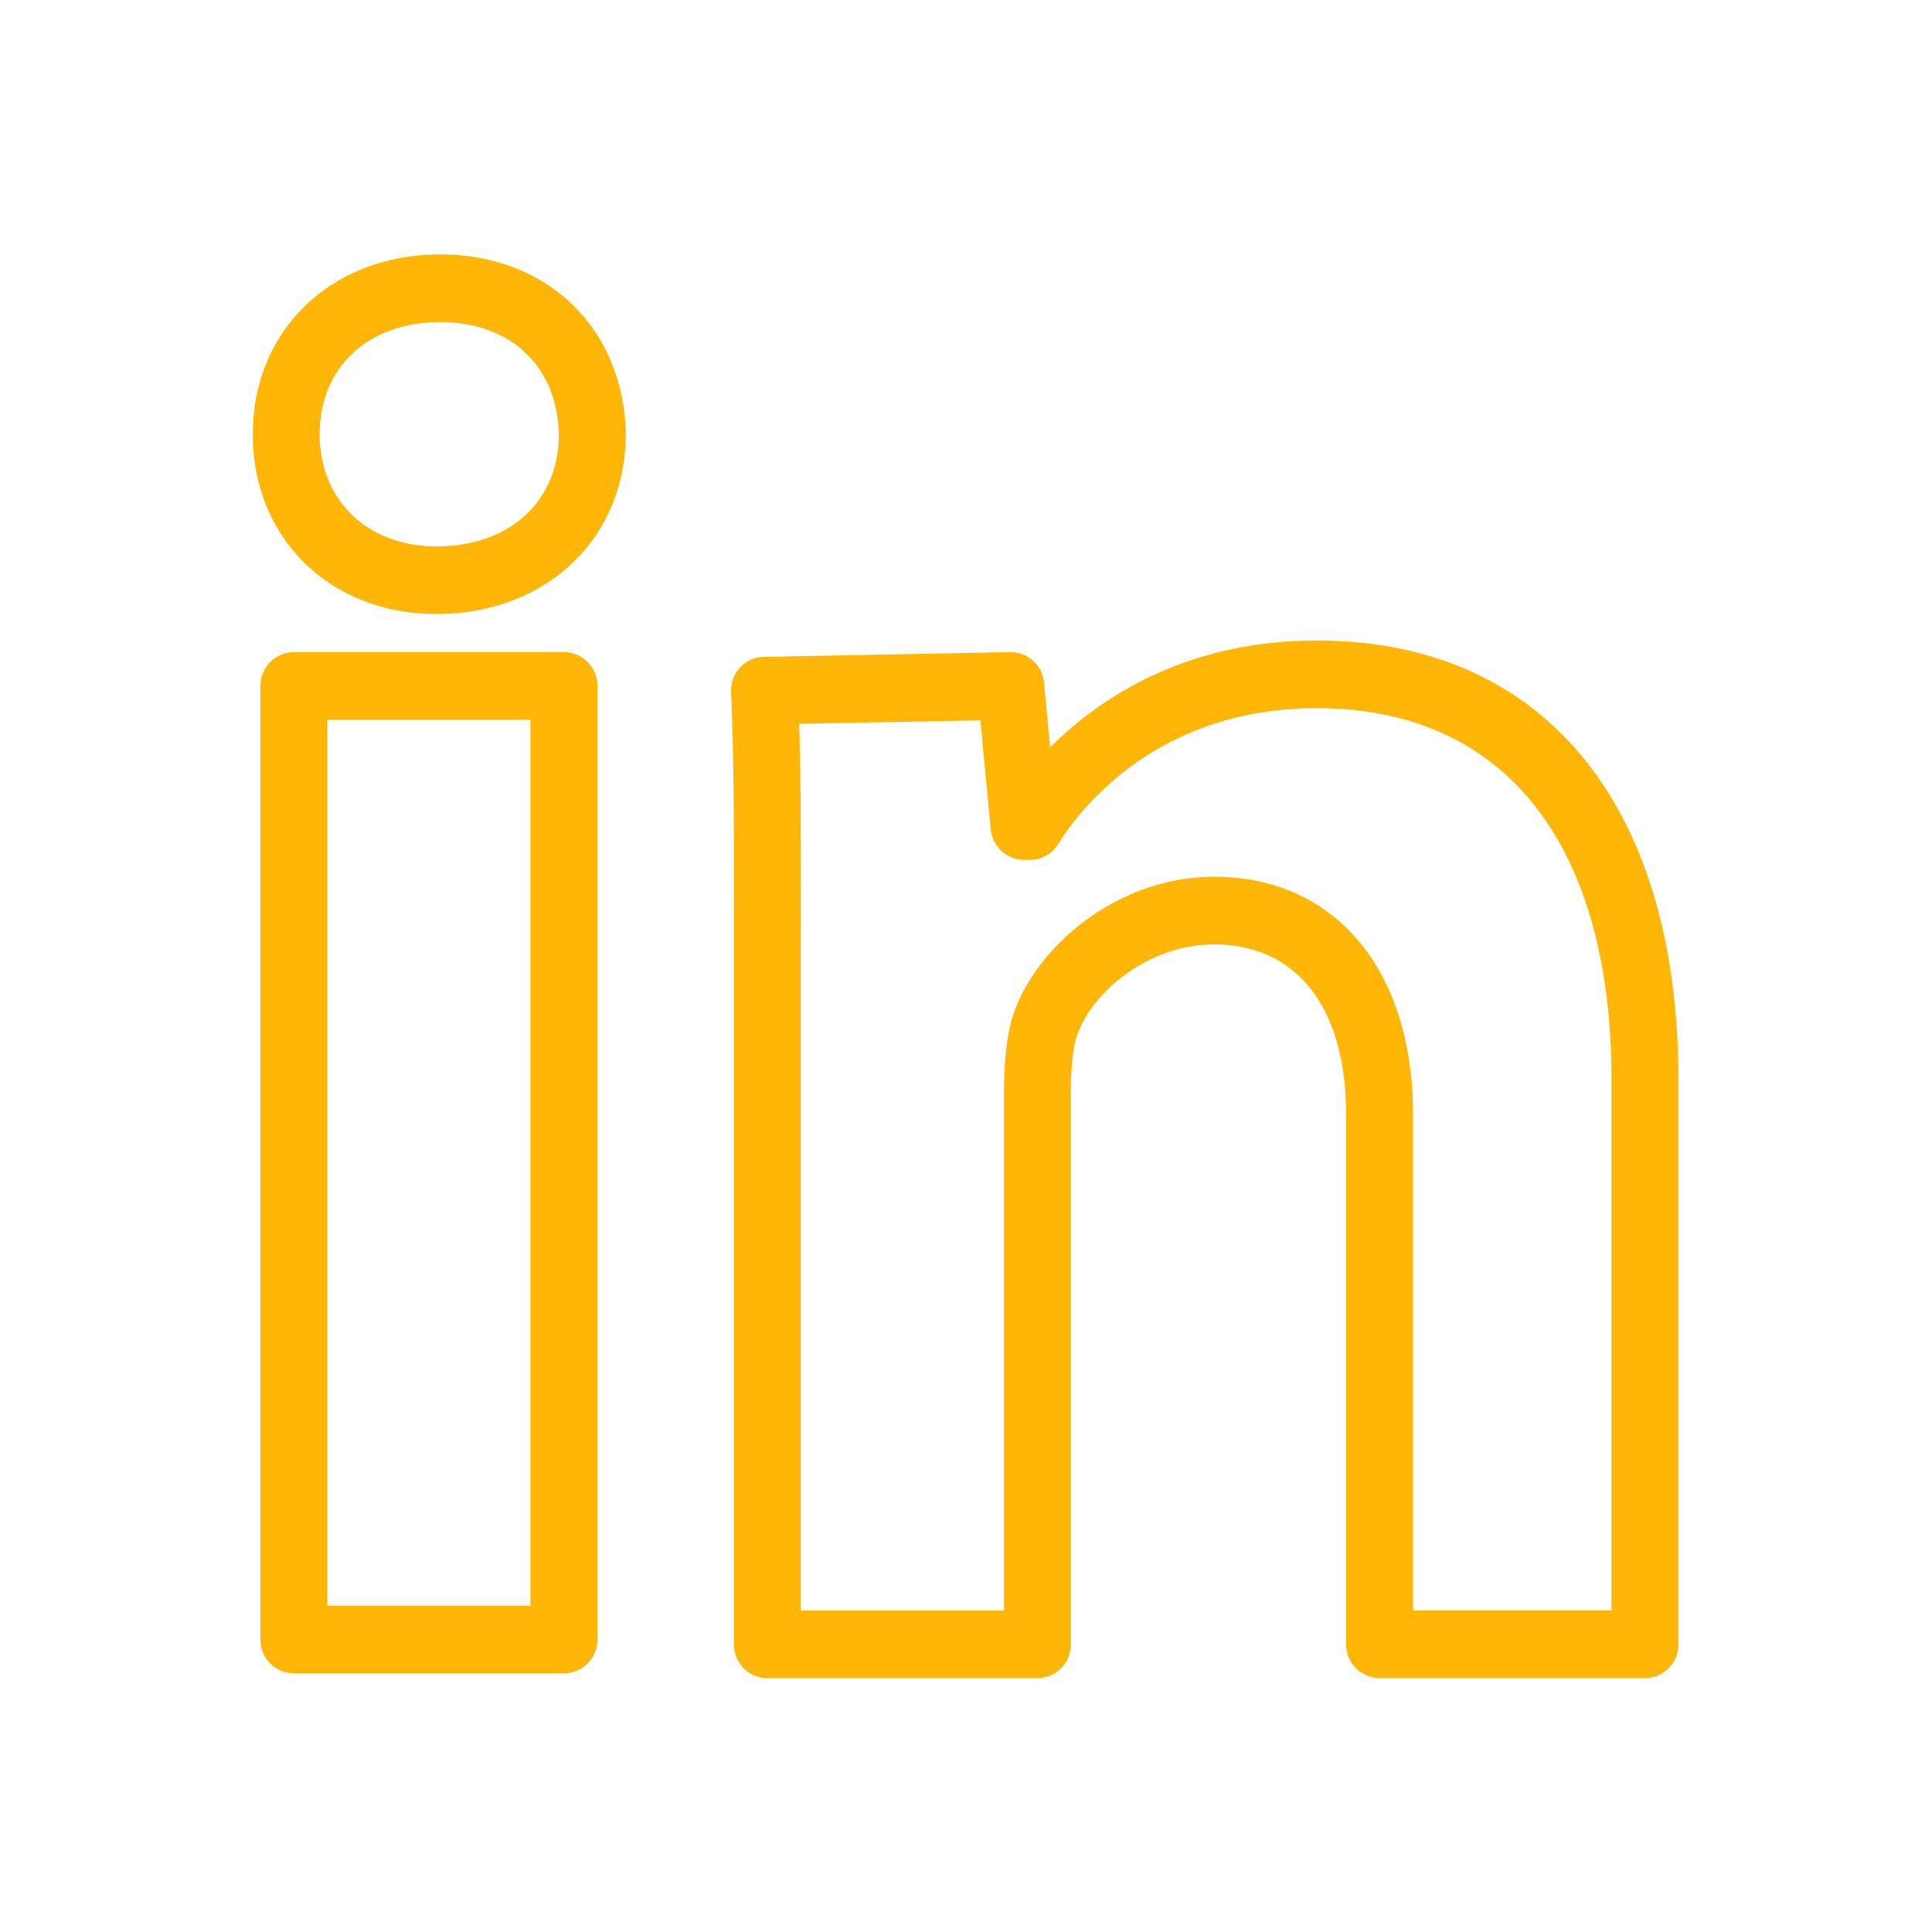 <?xml version="1.0" encoding="UTF-8"?><svg width="39" height="39" viewBox="-5 -5 39 39" xmlns="http://www.w3.org/2000/svg"><title>linkedin</title><path d="M6.384 8.164H.933a.68.68 0 0 0-.676.682v19.25a.68.68 0 0 0 .676.682h5.452a.68.68 0 0 0 .675-.682V8.846a.68.68 0 0 0-.676-.682zm-.676 19.25h-4.1V9.53h4.1v17.885zM21.584 7.93c-2.647 0-4.38 1.154-5.385 2.157l-.124-1.306a.678.678 0 0 0-.672-.617h-.014l-4.97.096a.67.67 0 0 0-.48.216.686.686 0 0 0-.181.497c.062 1.406.06 3.048.057 4.95v14.27c0 .377.302.682.675.682h5.452a.679.679 0 0 0 .675-.682V17.065c0-.568.049-.979.146-1.224.34-.874 1.46-1.777 2.748-1.777 1.667 0 2.662 1.281 2.662 3.428v10.701a.68.68 0 0 0 .676.682h5.356a.679.679 0 0 0 .676-.682v-11.4c0-5.55-2.729-8.863-7.297-8.863zM27.53 27.51h-4.006V17.492c0-2.912-1.575-4.793-4.013-4.793-1.935 0-3.508 1.362-4.004 2.64-.164.414-.24.963-.24 1.726v10.446h-4.102V13.926c.003-1.616.005-3.046-.032-4.315l3.657-.07.21 2.2c.034.35.325.616.673.616h.115c.233 0 .45-.12.573-.32.398-.644 1.952-2.742 5.223-2.742 3.78 0 5.946 2.733 5.946 7.499V27.51zM3.887.136C1.694.136.103 1.662.103 3.766c0 2.102 1.56 3.628 3.708 3.628 2.215 0 3.822-1.526 3.822-3.645C7.584 1.622 6.043.136 3.887.136zM3.81 6.03c-1.388 0-2.357-.93-2.357-2.263 0-1.355.978-2.265 2.433-2.265 1.423 0 2.364.895 2.395 2.265 0 1.354-.993 2.263-2.471 2.263z" fill-rule="nonzero" fill="#FFB606"/></svg>